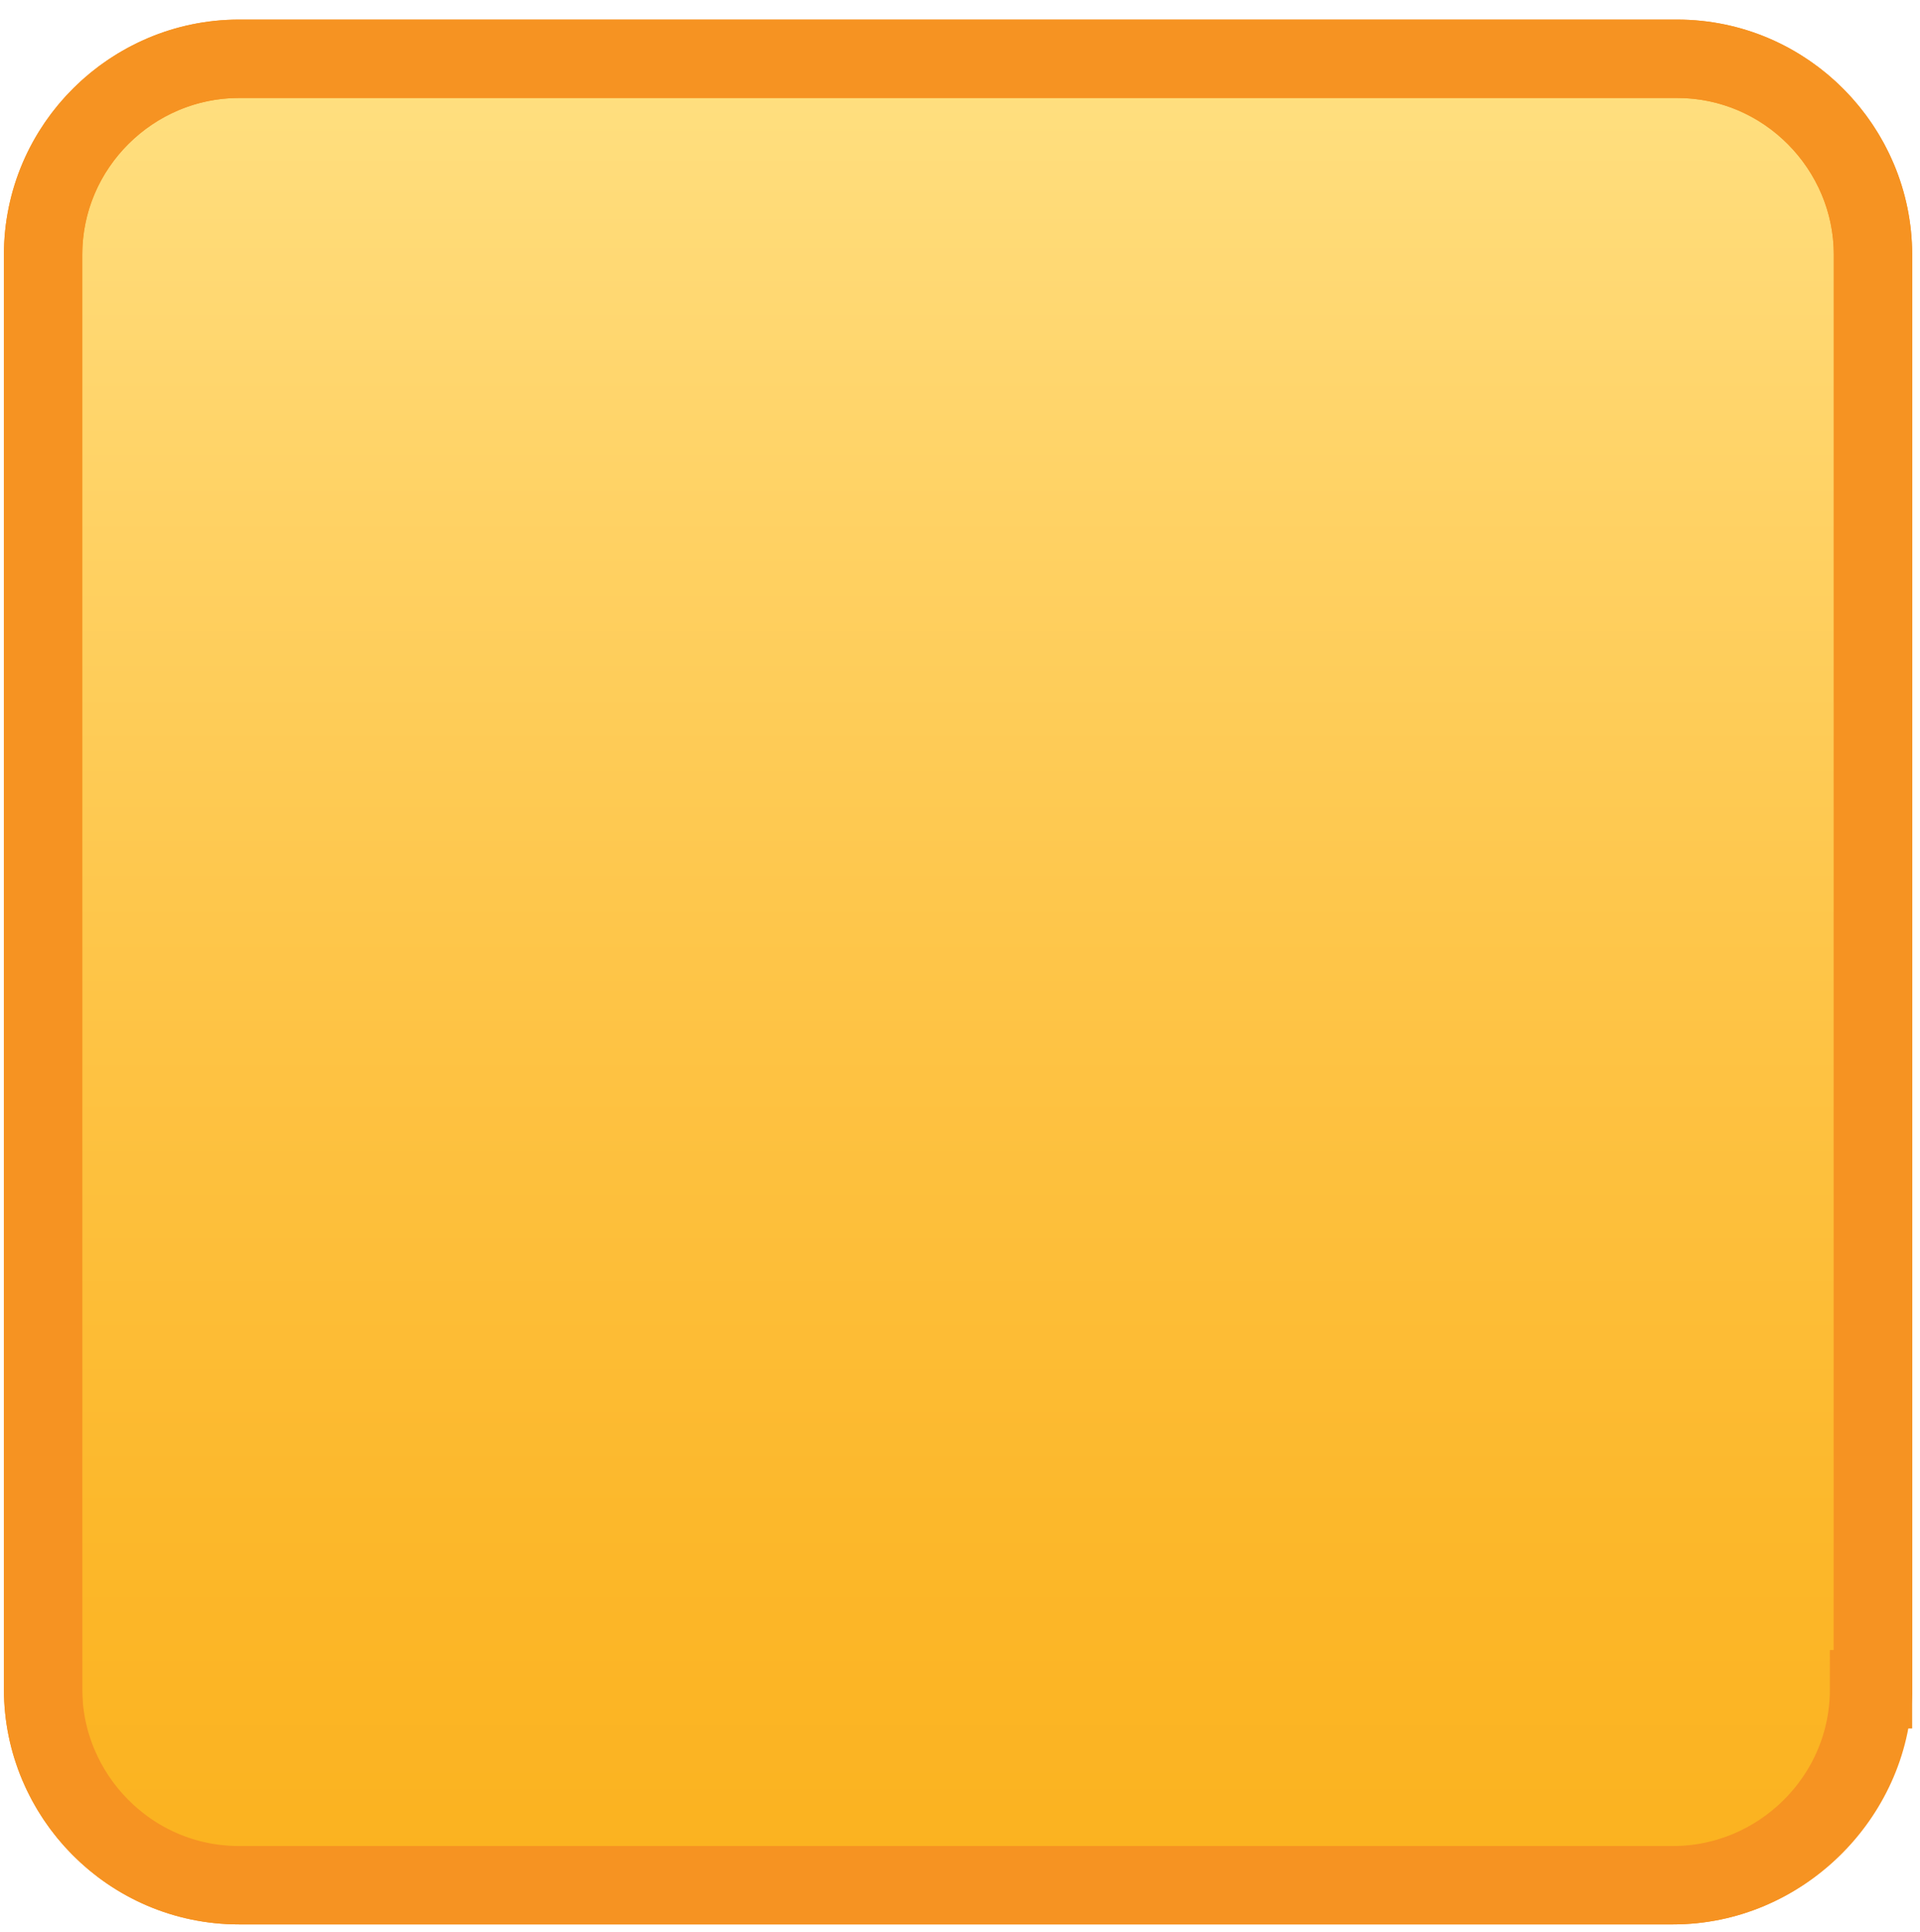 <?xml version="1.0" encoding="UTF-8"?>
<!-- Generator: Adobe Illustrator 18.1.1, SVG Export Plug-In . SVG Version: 6.00 Build 0)  -->
<!DOCTYPE svg PUBLIC "-//W3C//DTD SVG 1.1//EN" "http://www.w3.org/Graphics/SVG/1.1/DTD/svg11.dtd">
<svg version="1.1" id="Layer_1_copy" xmlns="http://www.w3.org/2000/svg" xmlns:xlink="http://www.w3.org/1999/xlink" x="0px" y="0px" viewBox="0 0 49 49.3" enable-background="new 0 0 49 49.3" xml:space="preserve">
<g>
	<g>
		<linearGradient id="SVGID_1_" gradientUnits="userSpaceOnUse" x1="24.387" y1="1.466" x2="24.387" y2="48.123">
			<stop offset="0" style="stop-color:#FFE081"/>
			<stop offset="0.112" style="stop-color:#FFD974"/>
			<stop offset="0.515" style="stop-color:#FEC446"/>
			<stop offset="0.824" style="stop-color:#FCB729"/>
			<stop offset="1" style="stop-color:#FBB21F"/>
		</linearGradient>
		<path fill="url(#SVGID_1_)" d="M47.7,43.1c0,2.8-2.3,5-5,5H6.1c-2.8,0-5-2.3-5-5V6.5c0-2.8,2.3-5,5-5h36.7c2.8,0,5,2.3,5,5V43.1z"/>
		<path fill="none" stroke="#F69322" stroke-width="2" stroke-miterlimit="10" d="M47.7,43.1c0,2.8-2.3,5-5,5H6.1c-2.8,0-5-2.3-5-5    V6.5c0-2.8,2.3-5,5-5h36.7c2.8,0,5,2.3,5,5V43.1z"/>
	</g>
	<path fill="#F69322" d="M42.7,49.1H6.1c-3.3,0-6-2.7-6-6V6.5c0-3.3,2.7-6,6-6h36.7c3.3,0,6,2.7,6,6v36.7   C48.7,46.4,46,49.1,42.7,49.1z M6.1,2.5c-2.2,0-4,1.8-4,4v36.7c0,2.2,1.8,4,4,4h36.7c2.2,0,4-1.8,4-4V6.5c0-2.2-1.8-4-4-4H6.1z"/>
</g>
</svg>